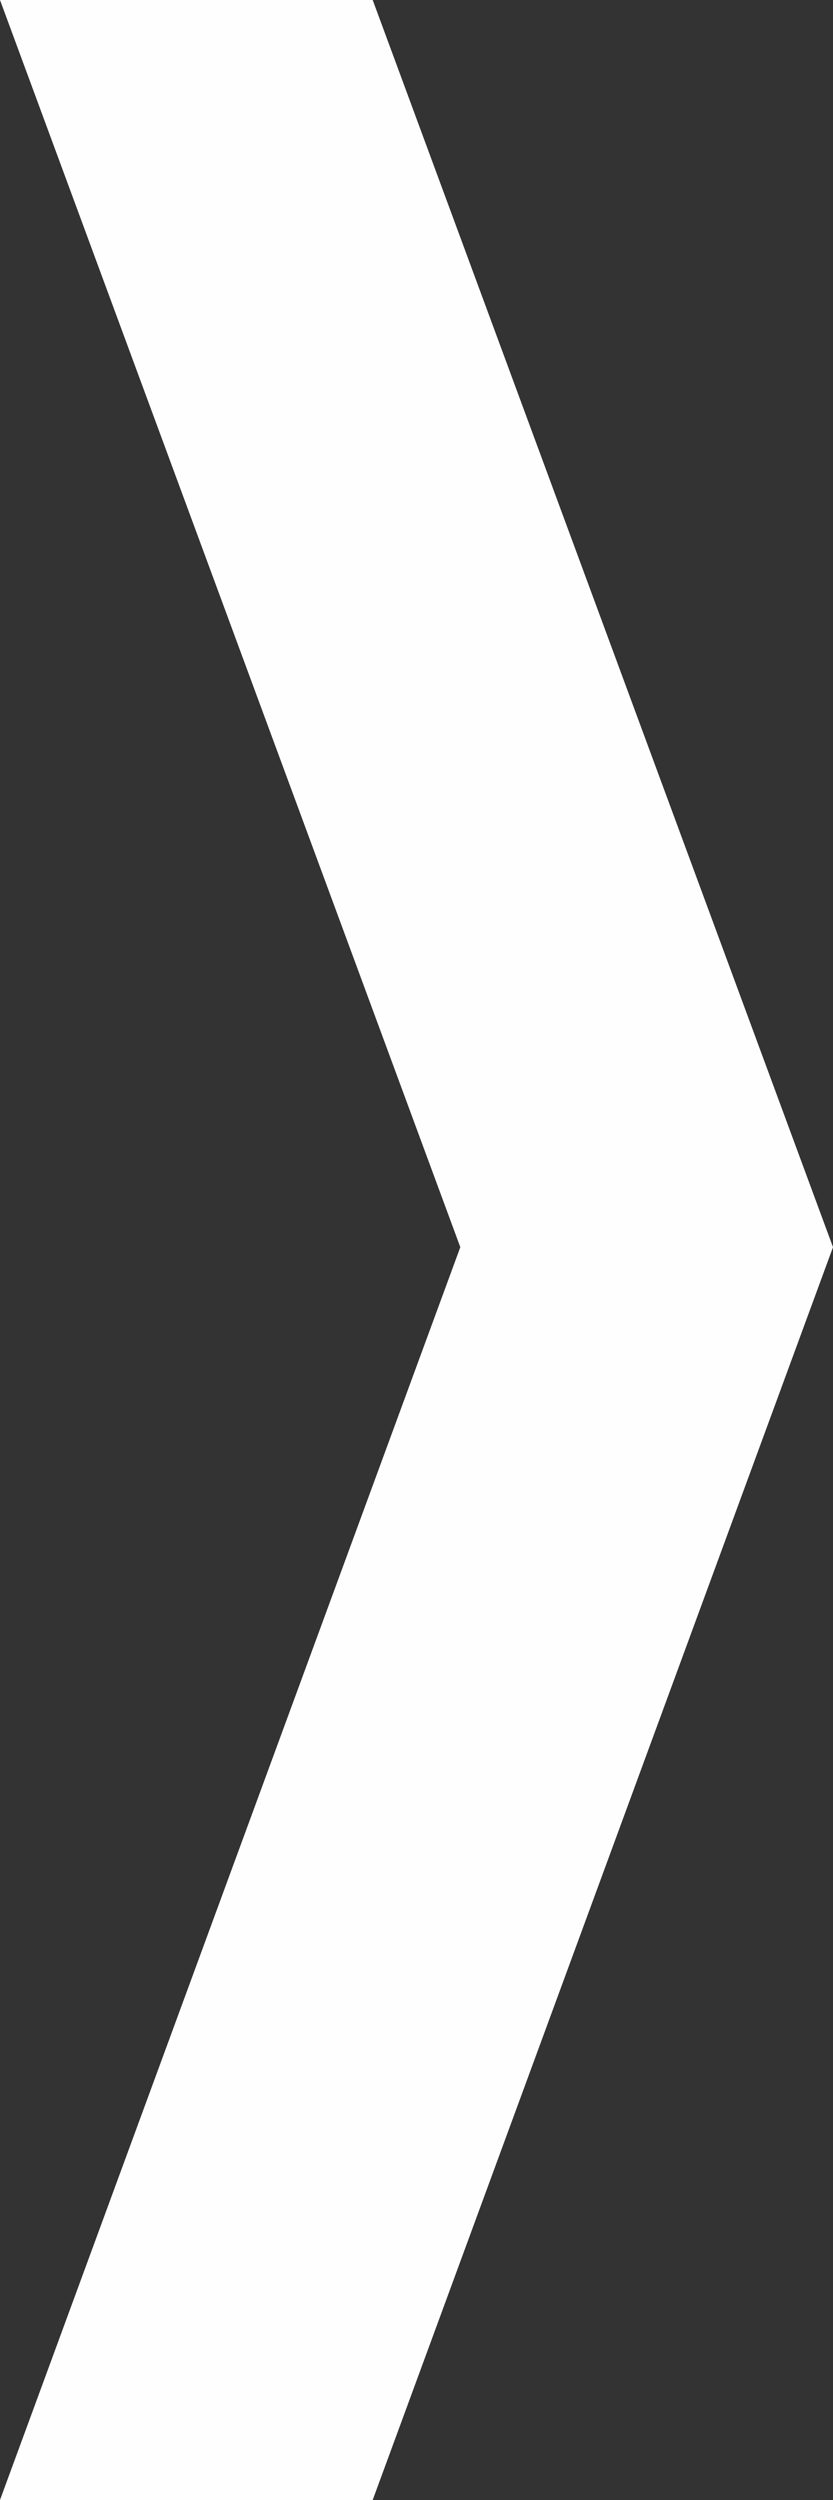 <svg width="10" height="30" viewBox="0 0 10 30" fill="none" xmlns="http://www.w3.org/2000/svg">
<rect x="0" y="0" width="10" height="30" fill="#333333" stroke="none"/>
<path d="M0 0H4.474L10 14.966L4.474 30H0L5.526 14.966L0 0Z" fill="#FEFEFE"/>
</svg>
